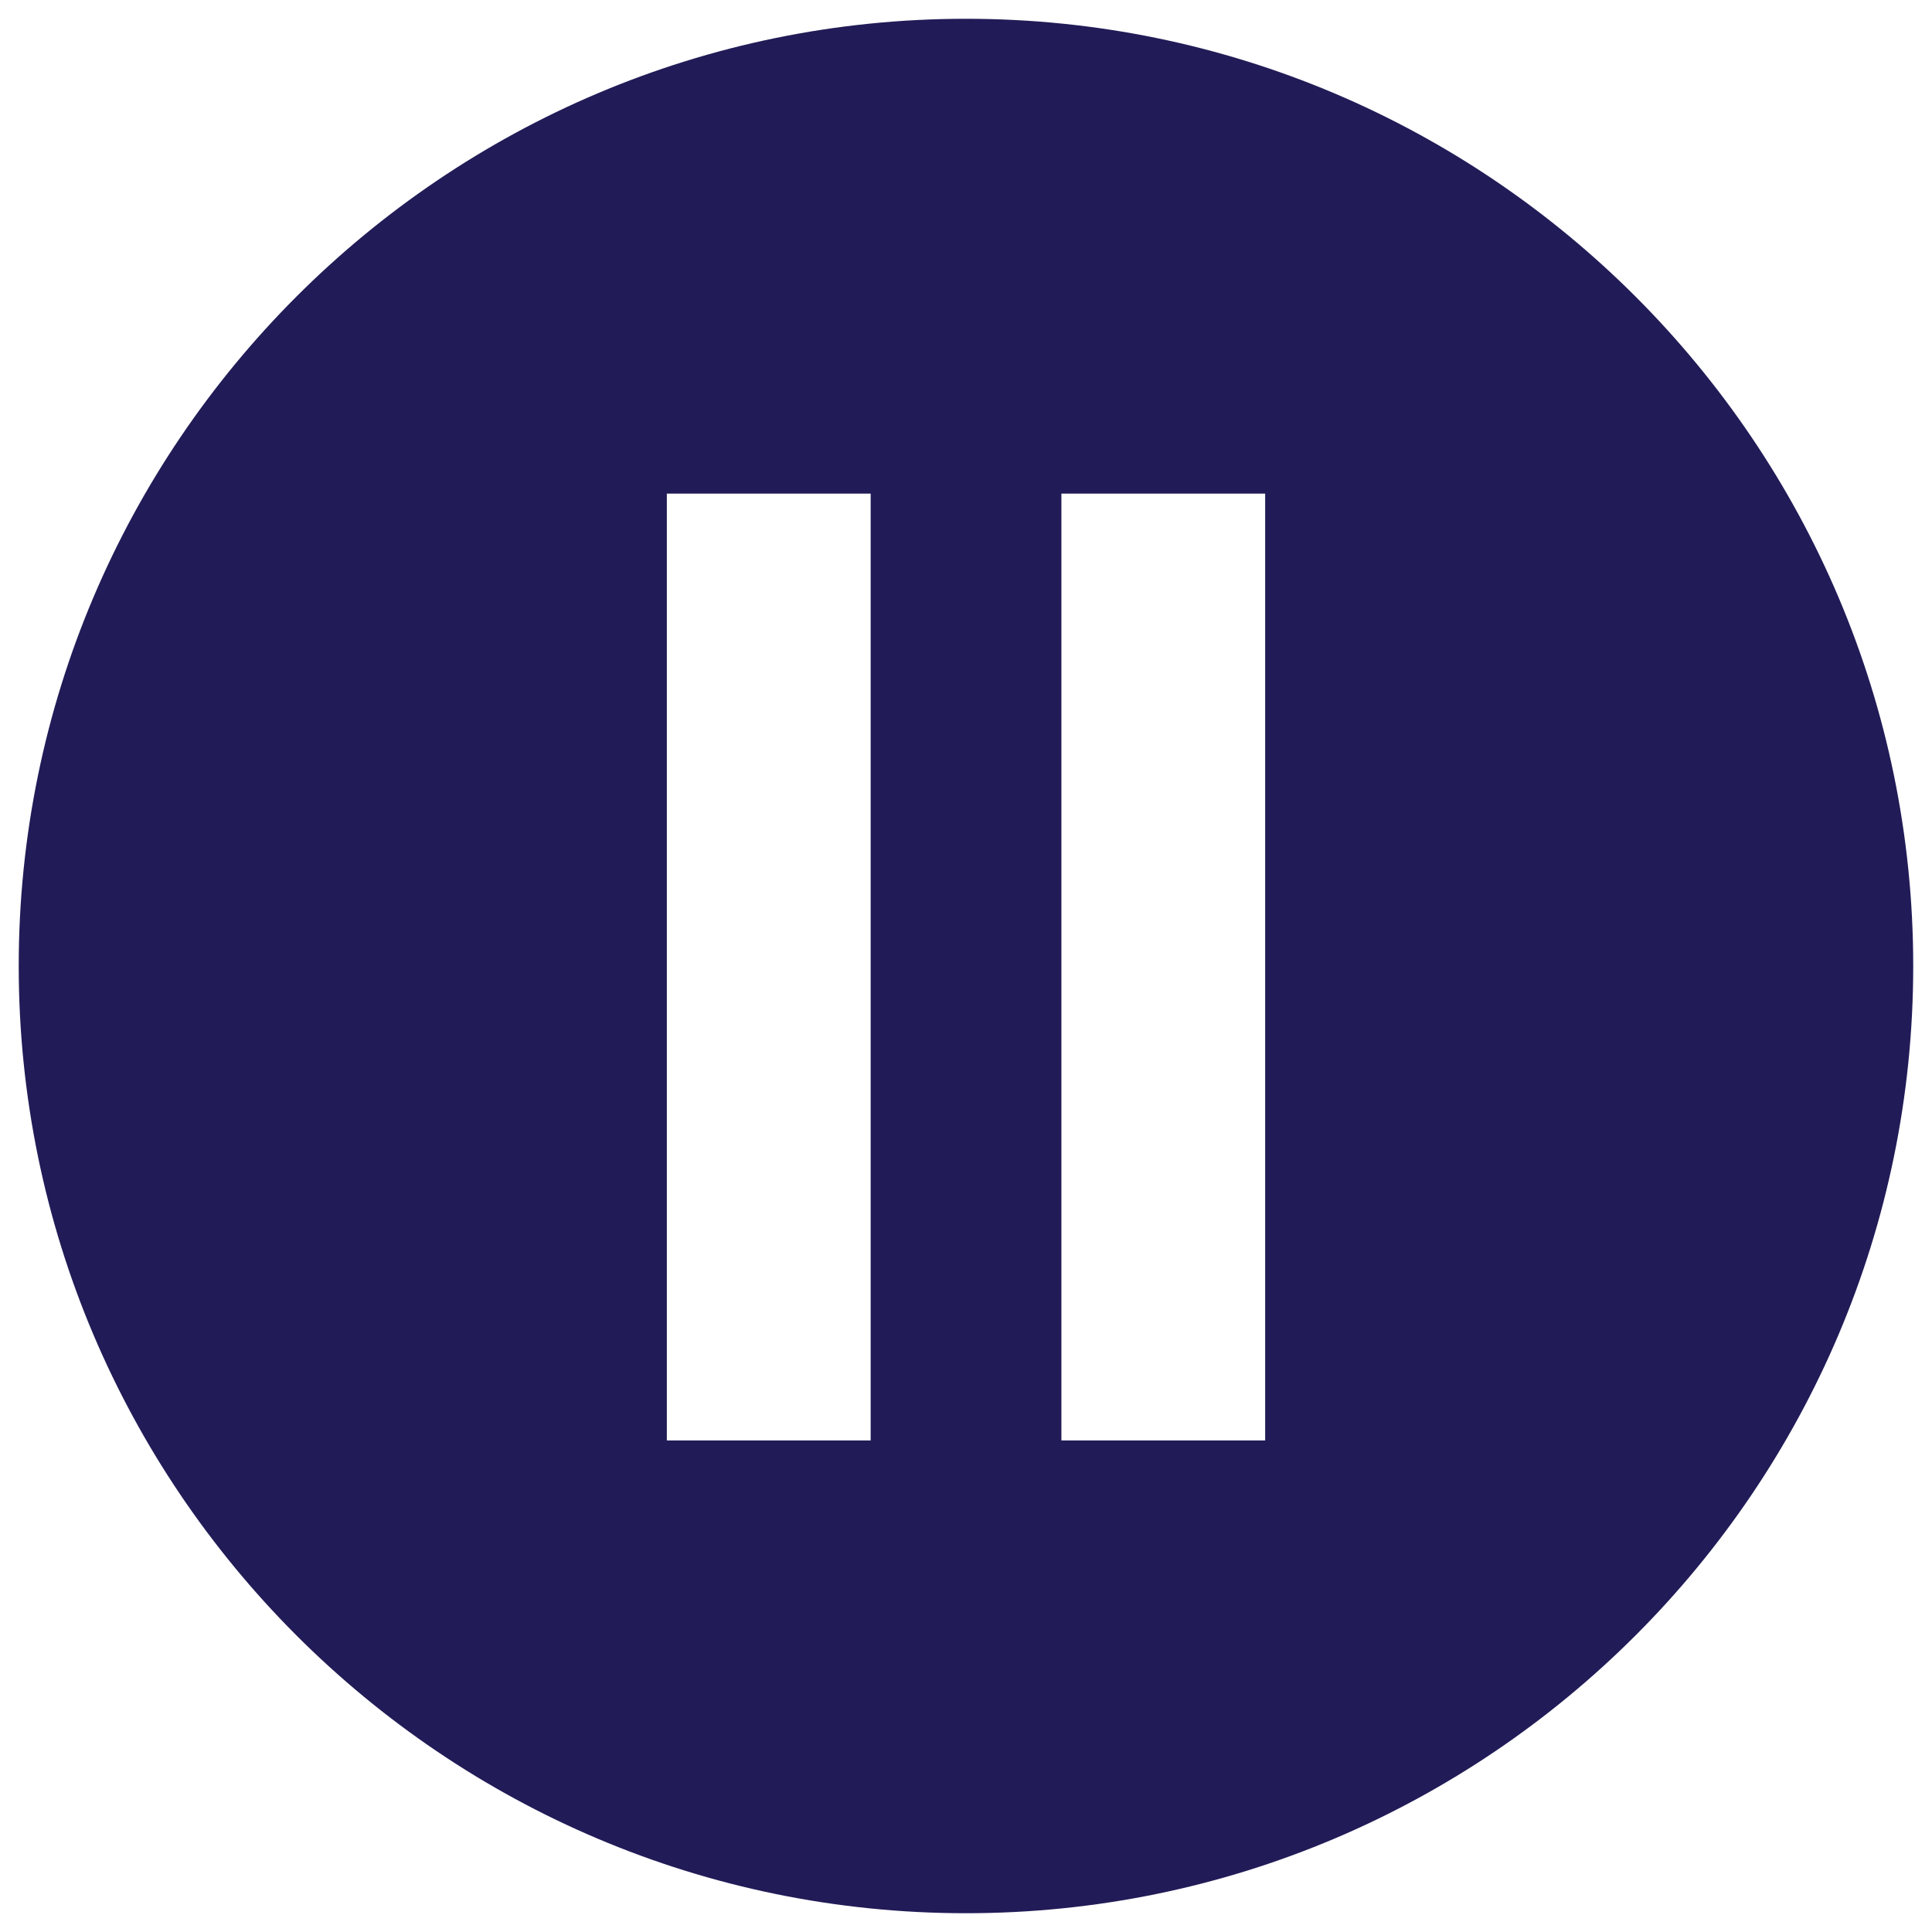 <?xml version="1.0" encoding="utf-8"?>
<!-- Generator: Adobe Illustrator 16.0.0, SVG Export Plug-In . SVG Version: 6.00 Build 0)  -->
<!DOCTYPE svg PUBLIC "-//W3C//DTD SVG 1.1//EN" "http://www.w3.org/Graphics/SVG/1.1/DTD/svg11.dtd">
<svg version="1.1" id="Layer_1" xmlns="http://www.w3.org/2000/svg" xmlns:xlink="http://www.w3.org/1999/xlink" x="0px" y="0px"
	 width="32px" height="32px" viewBox="0 0 32 32" enable-background="new 0 0 32 32" xml:space="preserve" fill="#211C57">
<g display="none">
	<rect x="14.72" y="1.28" display="inline" width="2.559" height="2.56"/>
	<rect x="14.72" y="11.52" display="inline" width="2.559" height="2.56"/>
	<rect x="12.16" y="1.28" display="inline" width="2.56" height="2.56"/>
	<rect x="9.6" y="3.84" display="inline" width="2.56" height="2.56"/>
	<rect x="7.04" y="3.84" display="inline" width="2.56" height="2.56"/>
	<rect x="7.04" y="6.4" display="inline" width="2.56" height="2.56"/>
	<rect x="4.48" y="11.52" display="inline" width="2.56" height="2.56"/>
	<rect x="4.48" y="14.08" display="inline" width="2.56" height="2.561"/>
	<rect x="4.48" y="8.96" display="inline" width="2.56" height="2.56"/>
	<rect x="7.04" y="16.641" display="inline" width="2.56" height="2.56"/>
	<rect x="7.04" y="19.2" display="inline" width="2.56" height="2.56"/>
	<rect x="9.6" y="19.2" display="inline" width="2.56" height="2.56"/>
	<rect x="14.72" y="21.76" display="inline" width="2.559" height="2.561"/>
	<rect x="12.16" y="21.76" display="inline" width="2.56" height="2.561"/>
	<rect x="17.279" y="21.76" display="inline" width="2.561" height="2.561"/>
	<rect x="19.84" y="19.2" display="inline" width="2.561" height="2.56"/>
	<rect x="22.4" y="16.641" display="inline" width="2.56" height="2.56"/>
	<rect x="22.4" y="19.2" display="inline" width="2.56" height="2.56"/>
	<rect x="24.96" y="11.52" display="inline" width="2.56" height="2.56"/>
	<rect x="24.96" y="14.08" display="inline" width="2.56" height="2.561"/>
	<rect x="24.96" y="8.96" display="inline" width="2.56" height="2.56"/>
	<rect x="22.4" y="6.4" display="inline" width="2.56" height="2.56"/>
	<rect x="19.84" y="3.84" display="inline" width="2.561" height="2.56"/>
	<rect x="22.4" y="3.84" display="inline" width="2.56" height="2.56"/>
	<rect x="17.279" y="1.28" display="inline" width="2.561" height="2.56"/>
</g>
<g>
	<path d="M16,0.311C7.349,0.311,0.31,7.349,0.31,16S7.349,31.689,16,31.689c8.652,0,15.689-7.038,15.689-15.689
		S24.652,0.311,16,0.311z M14.421,23.858h-3.376V8.176h3.376V23.858z M20.955,23.858H17.58V8.176h3.375V23.858z"/>
</g>
</svg>
